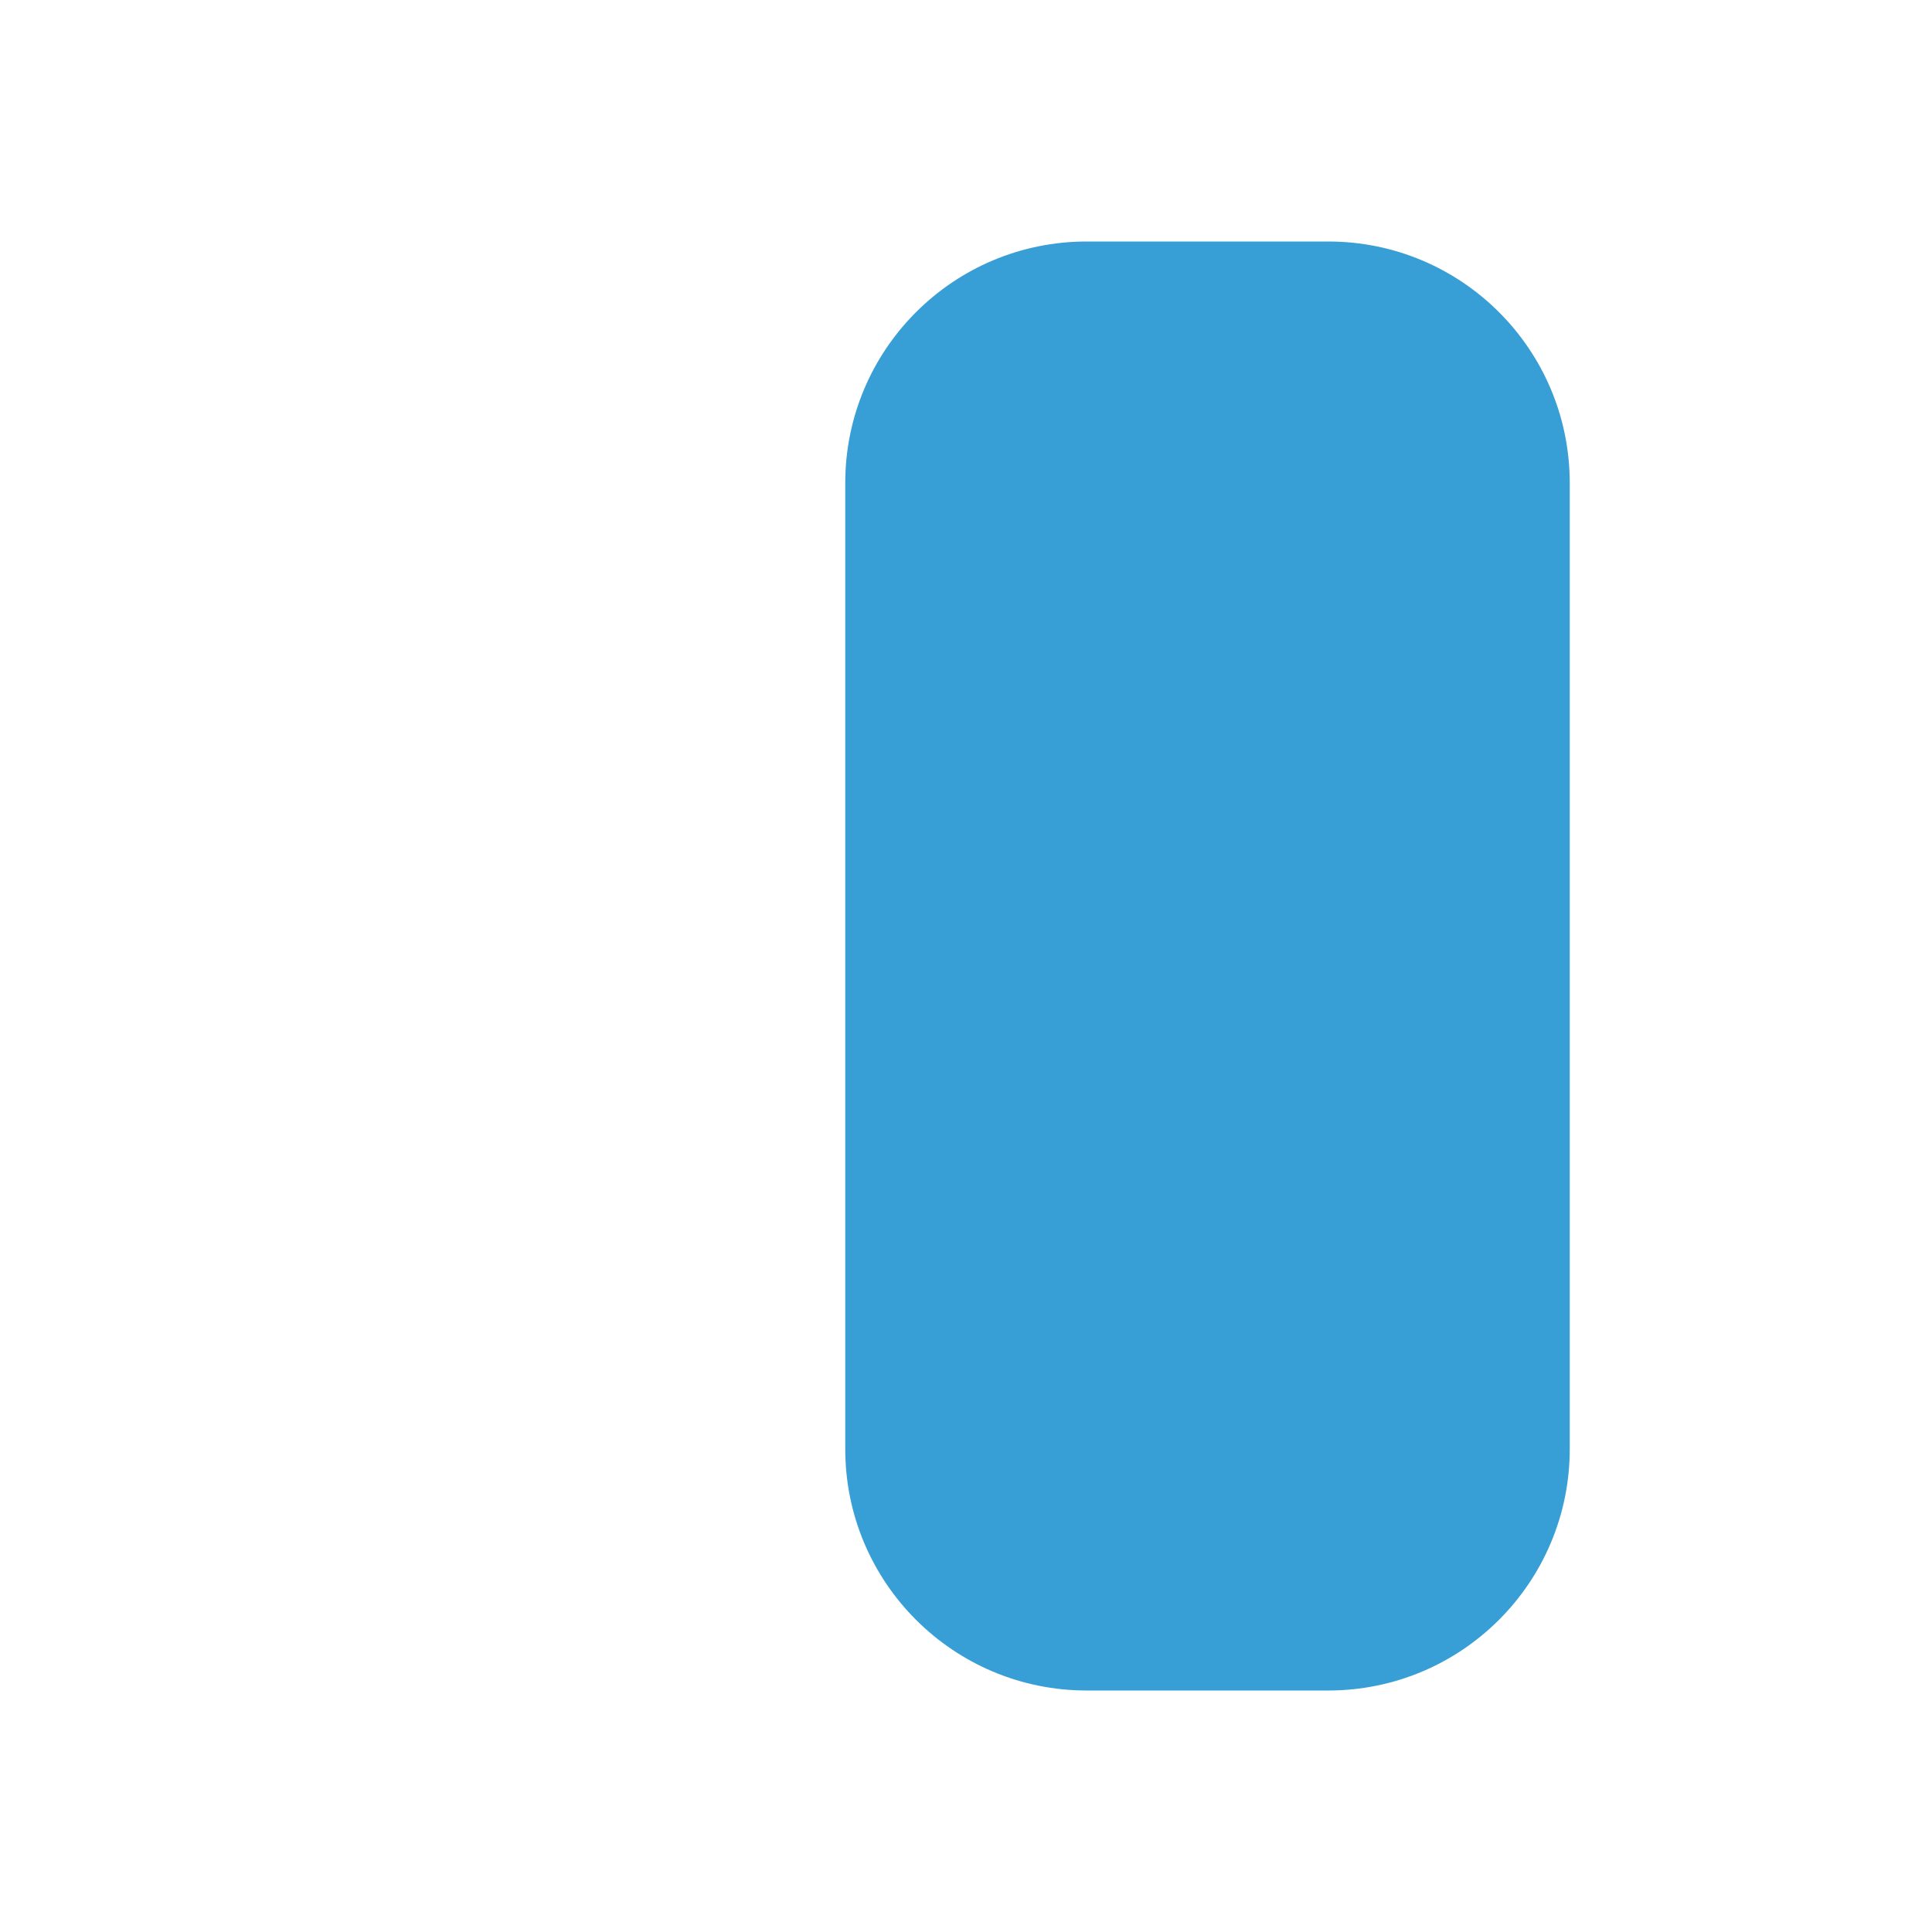 <svg width="16" height="16" viewBox="0 0 16 16" fill="none" xmlns="http://www.w3.org/2000/svg">
<path d="M7 4C7 2.895 7.895 2 9 2H11C12.105 2 13 2.895 13 4V12C13 13.105 12.105 14 11 14H9C7.895 14 7 13.105 7 12V4Z" fill="#389FD6"/>
</svg>
